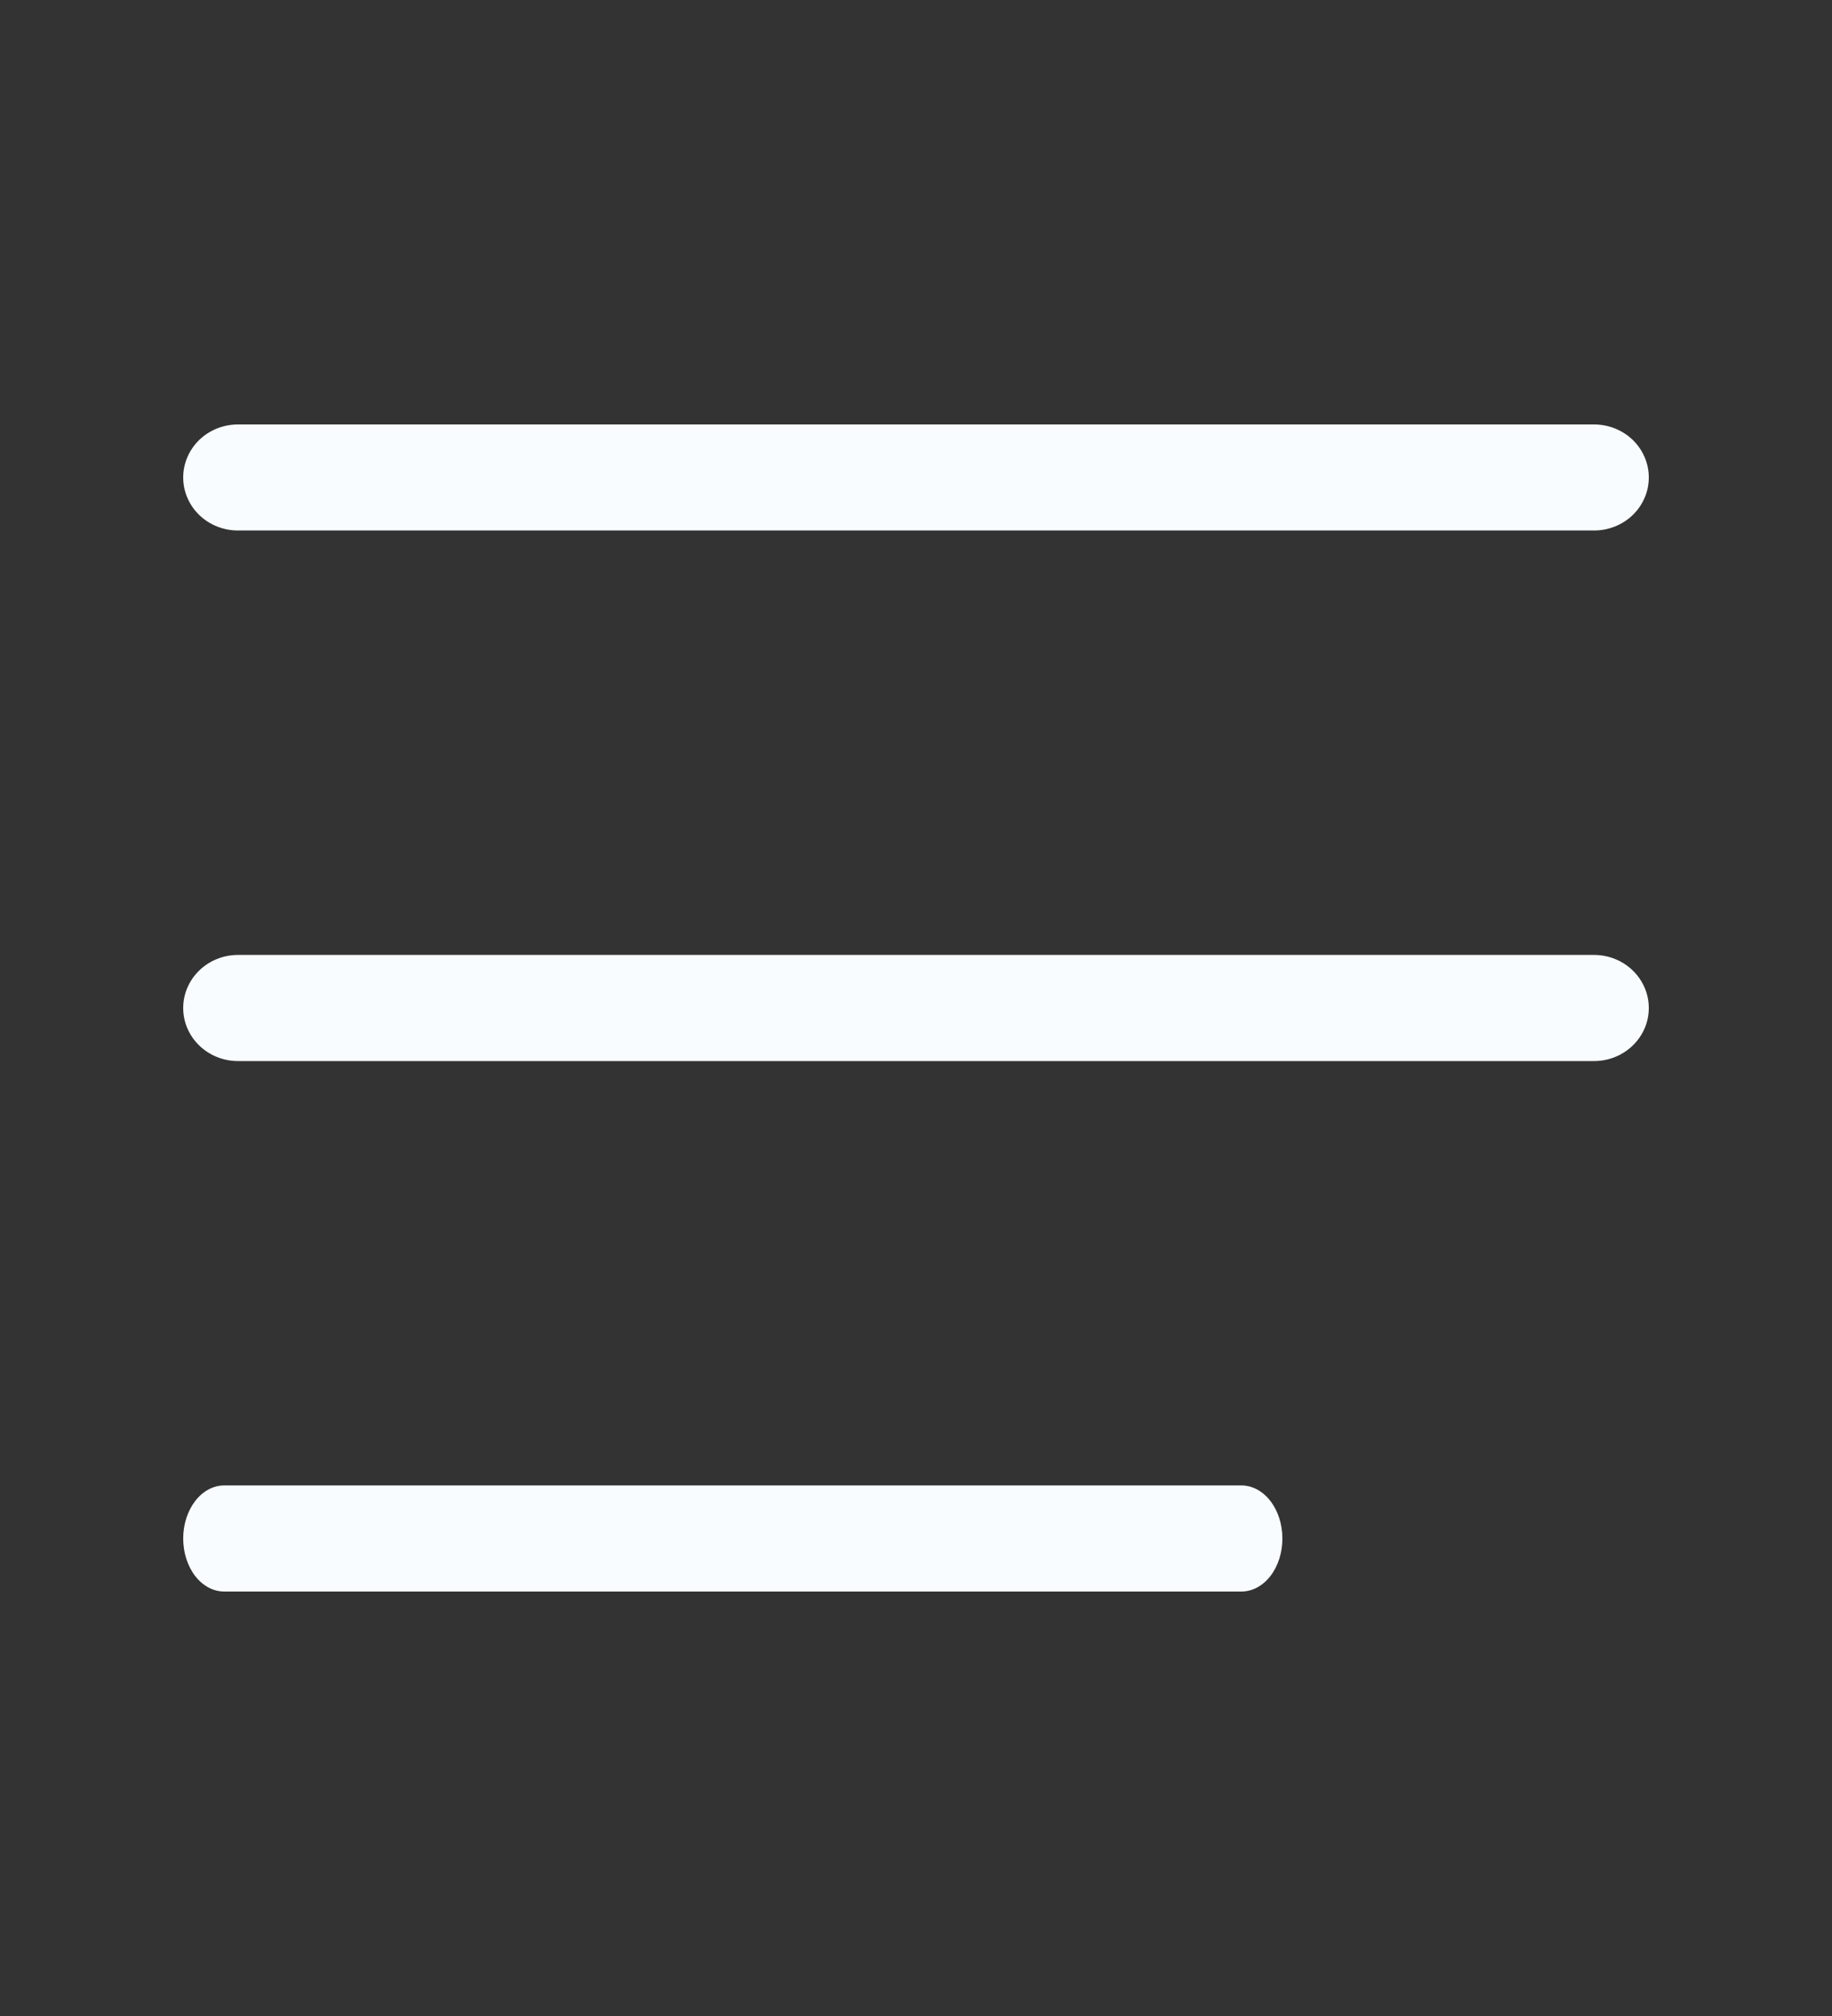 <svg width="20" height="22" viewBox="0 0 20 22" fill="none" xmlns="http://www.w3.org/2000/svg">
<rect x="0" y="0" width="20" height="22" fill="#333333" stroke="none"/>
<path d="M17.403 5.789H2.597C2.439 5.789 2.287 5.728 2.175 5.62C2.063 5.511 2 5.364 2 5.211C2 5.057 2.063 4.91 2.175 4.801C2.287 4.693 2.439 4.632 2.597 4.632H17.403C17.561 4.632 17.713 4.693 17.825 4.801C17.937 4.91 18 5.057 18 5.211C18 5.364 17.937 5.511 17.825 5.62C17.713 5.728 17.561 5.789 17.403 5.789Z" fill="#F8FCFF"/>
<path d="M17.403 11.579H2.597C2.439 11.579 2.287 11.518 2.175 11.409C2.063 11.301 2 11.154 2 11C2 10.847 2.063 10.699 2.175 10.591C2.287 10.482 2.439 10.421 2.597 10.421H17.403C17.561 10.421 17.713 10.482 17.825 10.591C17.937 10.699 18 10.847 18 11C18 11.154 17.937 11.301 17.825 11.409C17.713 11.518 17.561 11.579 17.403 11.579Z" fill="#F8FCFF"/>
<path d="M13.552 17.368H2.448C2.329 17.368 2.215 17.307 2.131 17.199C2.047 17.09 2 16.943 2 16.789C2 16.636 2.047 16.489 2.131 16.38C2.215 16.271 2.329 16.21 2.448 16.21H13.552C13.671 16.21 13.785 16.271 13.869 16.38C13.953 16.489 14 16.636 14 16.789C14 16.943 13.953 17.09 13.869 17.199C13.785 17.307 13.671 17.368 13.552 17.368Z" fill="#F8FCFF"/>
</svg>
